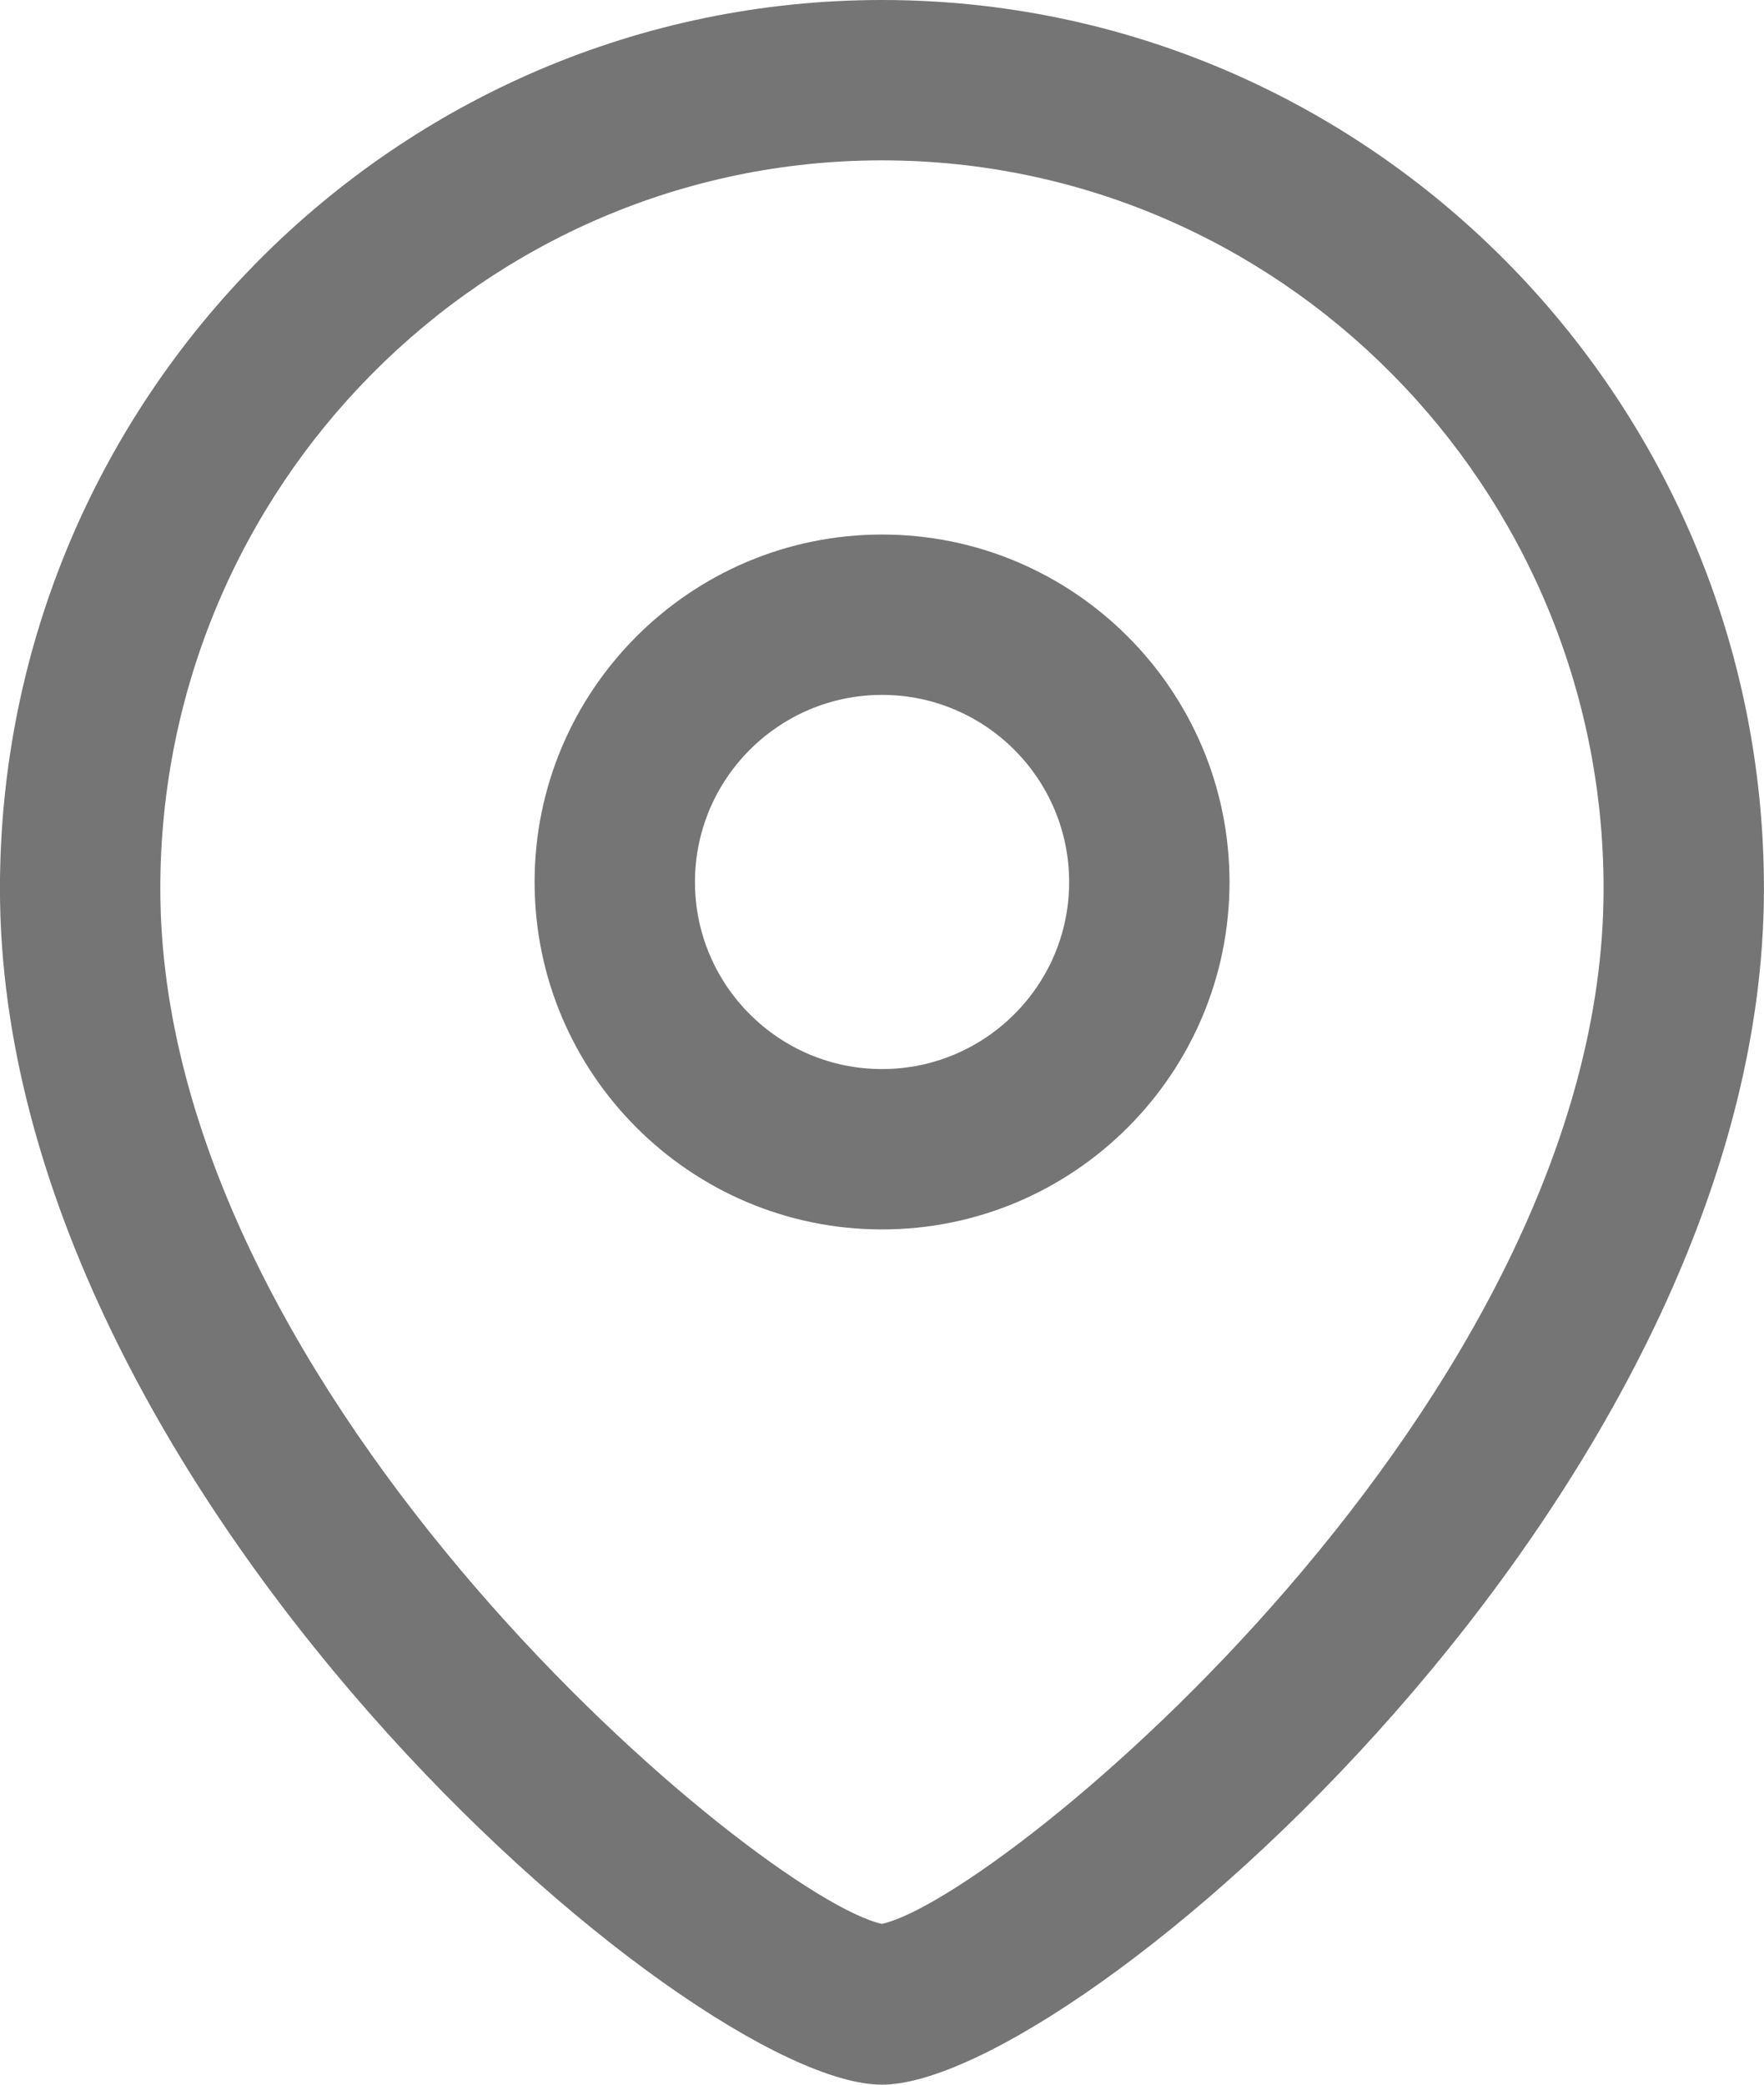 <svg width="33" height="39" viewBox="0 0 33 39" fill="none" xmlns="http://www.w3.org/2000/svg">
<path fill-rule="evenodd" clip-rule="evenodd" d="M16.499 0C25.597 0 32.999 7.458 32.999 16.626C32.999 27.896 20.087 39 16.499 39C12.911 39 -0.001 27.896 -0.001 16.626C-0.001 7.458 7.401 0 16.499 0ZM16.499 3C9.055 3 2.999 9.114 2.999 16.626C2.999 26.184 14.247 35.496 16.499 35.992C18.751 35.494 29.999 26.182 29.999 16.626C29.999 9.114 23.943 3 16.499 3ZM16.501 10C20.085 10 23.001 12.916 23.001 16.502C23.001 20.086 20.085 23 16.501 23C12.917 23 10.001 20.086 10.001 16.502C10.001 12.916 12.917 10 16.501 10ZM16.501 13C14.571 13 13.001 14.57 13.001 16.502C13.001 18.432 14.571 20 16.501 20C18.431 20 20.001 18.432 20.001 16.502C20.001 14.57 18.431 13 16.501 13Z" fill="#757575"/>
</svg>
